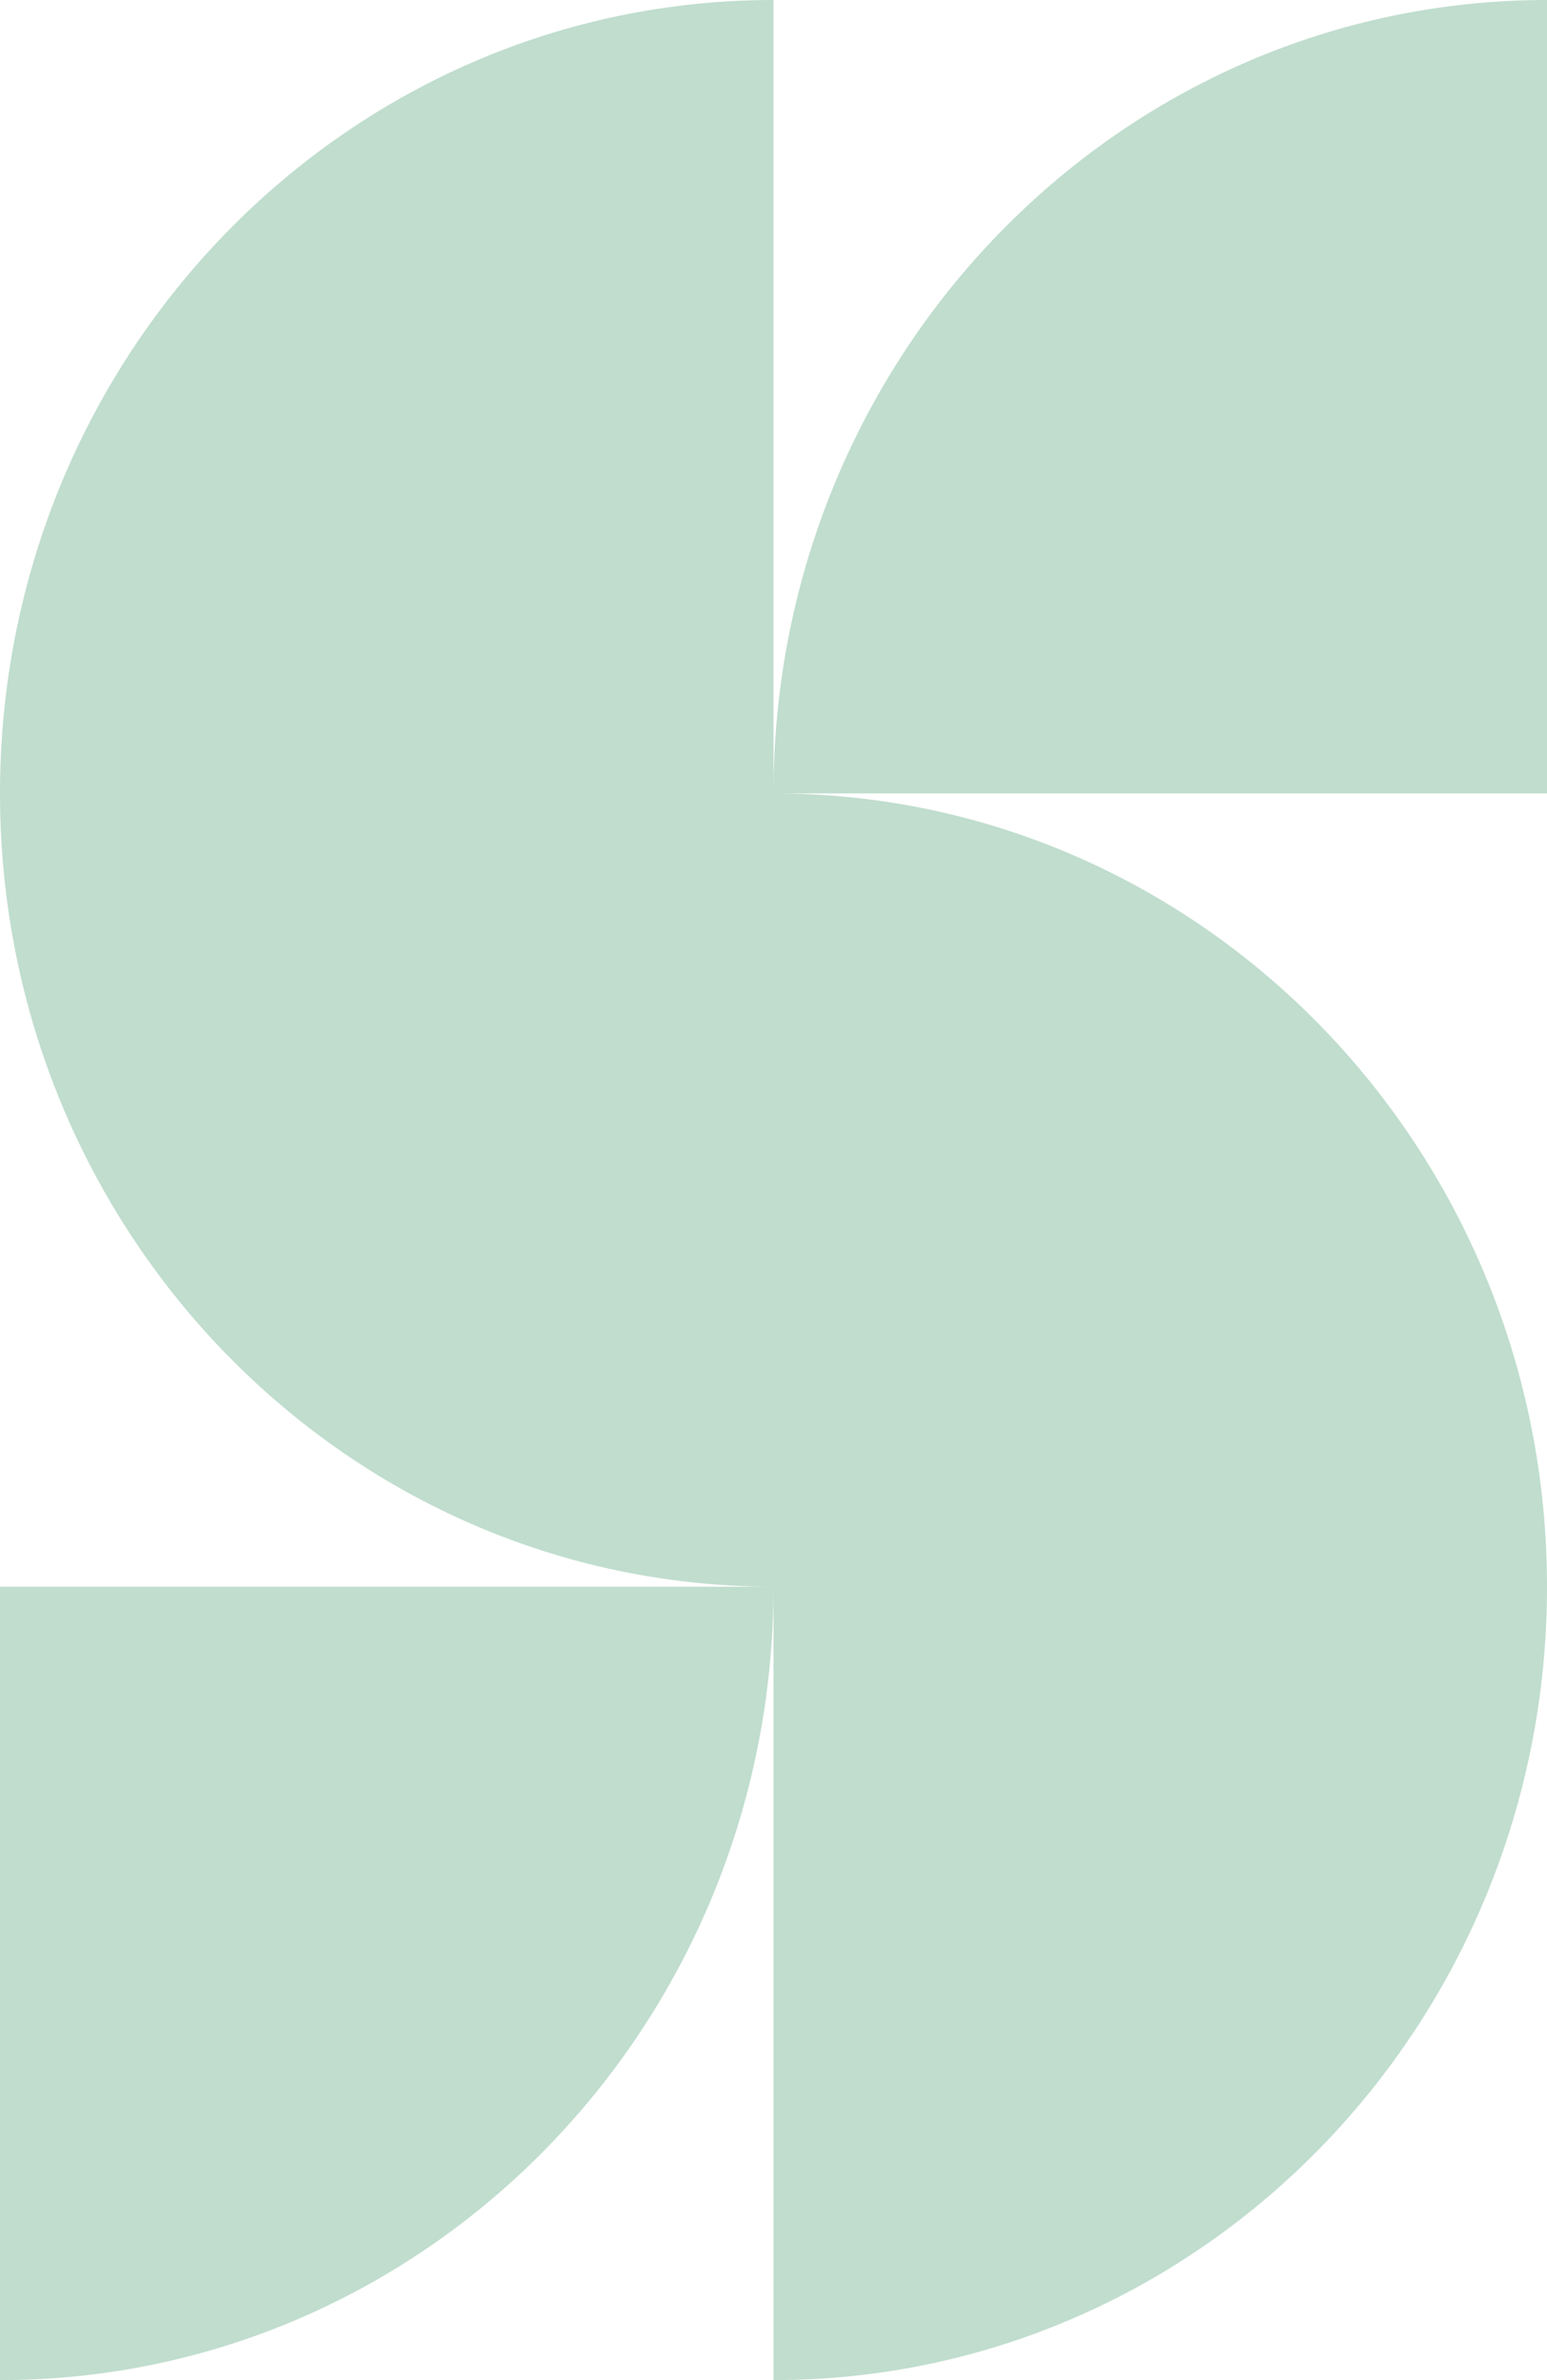 <svg width="13" height="20" viewBox="0 0 13 20" fill="none" xmlns="http://www.w3.org/2000/svg">
<path d="M6.5 6.667H13V0C9.41 0 6.5 2.985 6.5 6.667ZM6.5 13.333H0V20C3.59 20 6.5 17.015 6.5 13.333ZM6.5 6.667V0C2.91 0 0 2.985 0 6.667C0 10.349 2.91 13.333 6.5 13.333V20C10.09 20 13 17.015 13 13.333C13 9.651 10.09 6.667 6.5 6.667Z" fill="#C0DDCE"/>
</svg>
